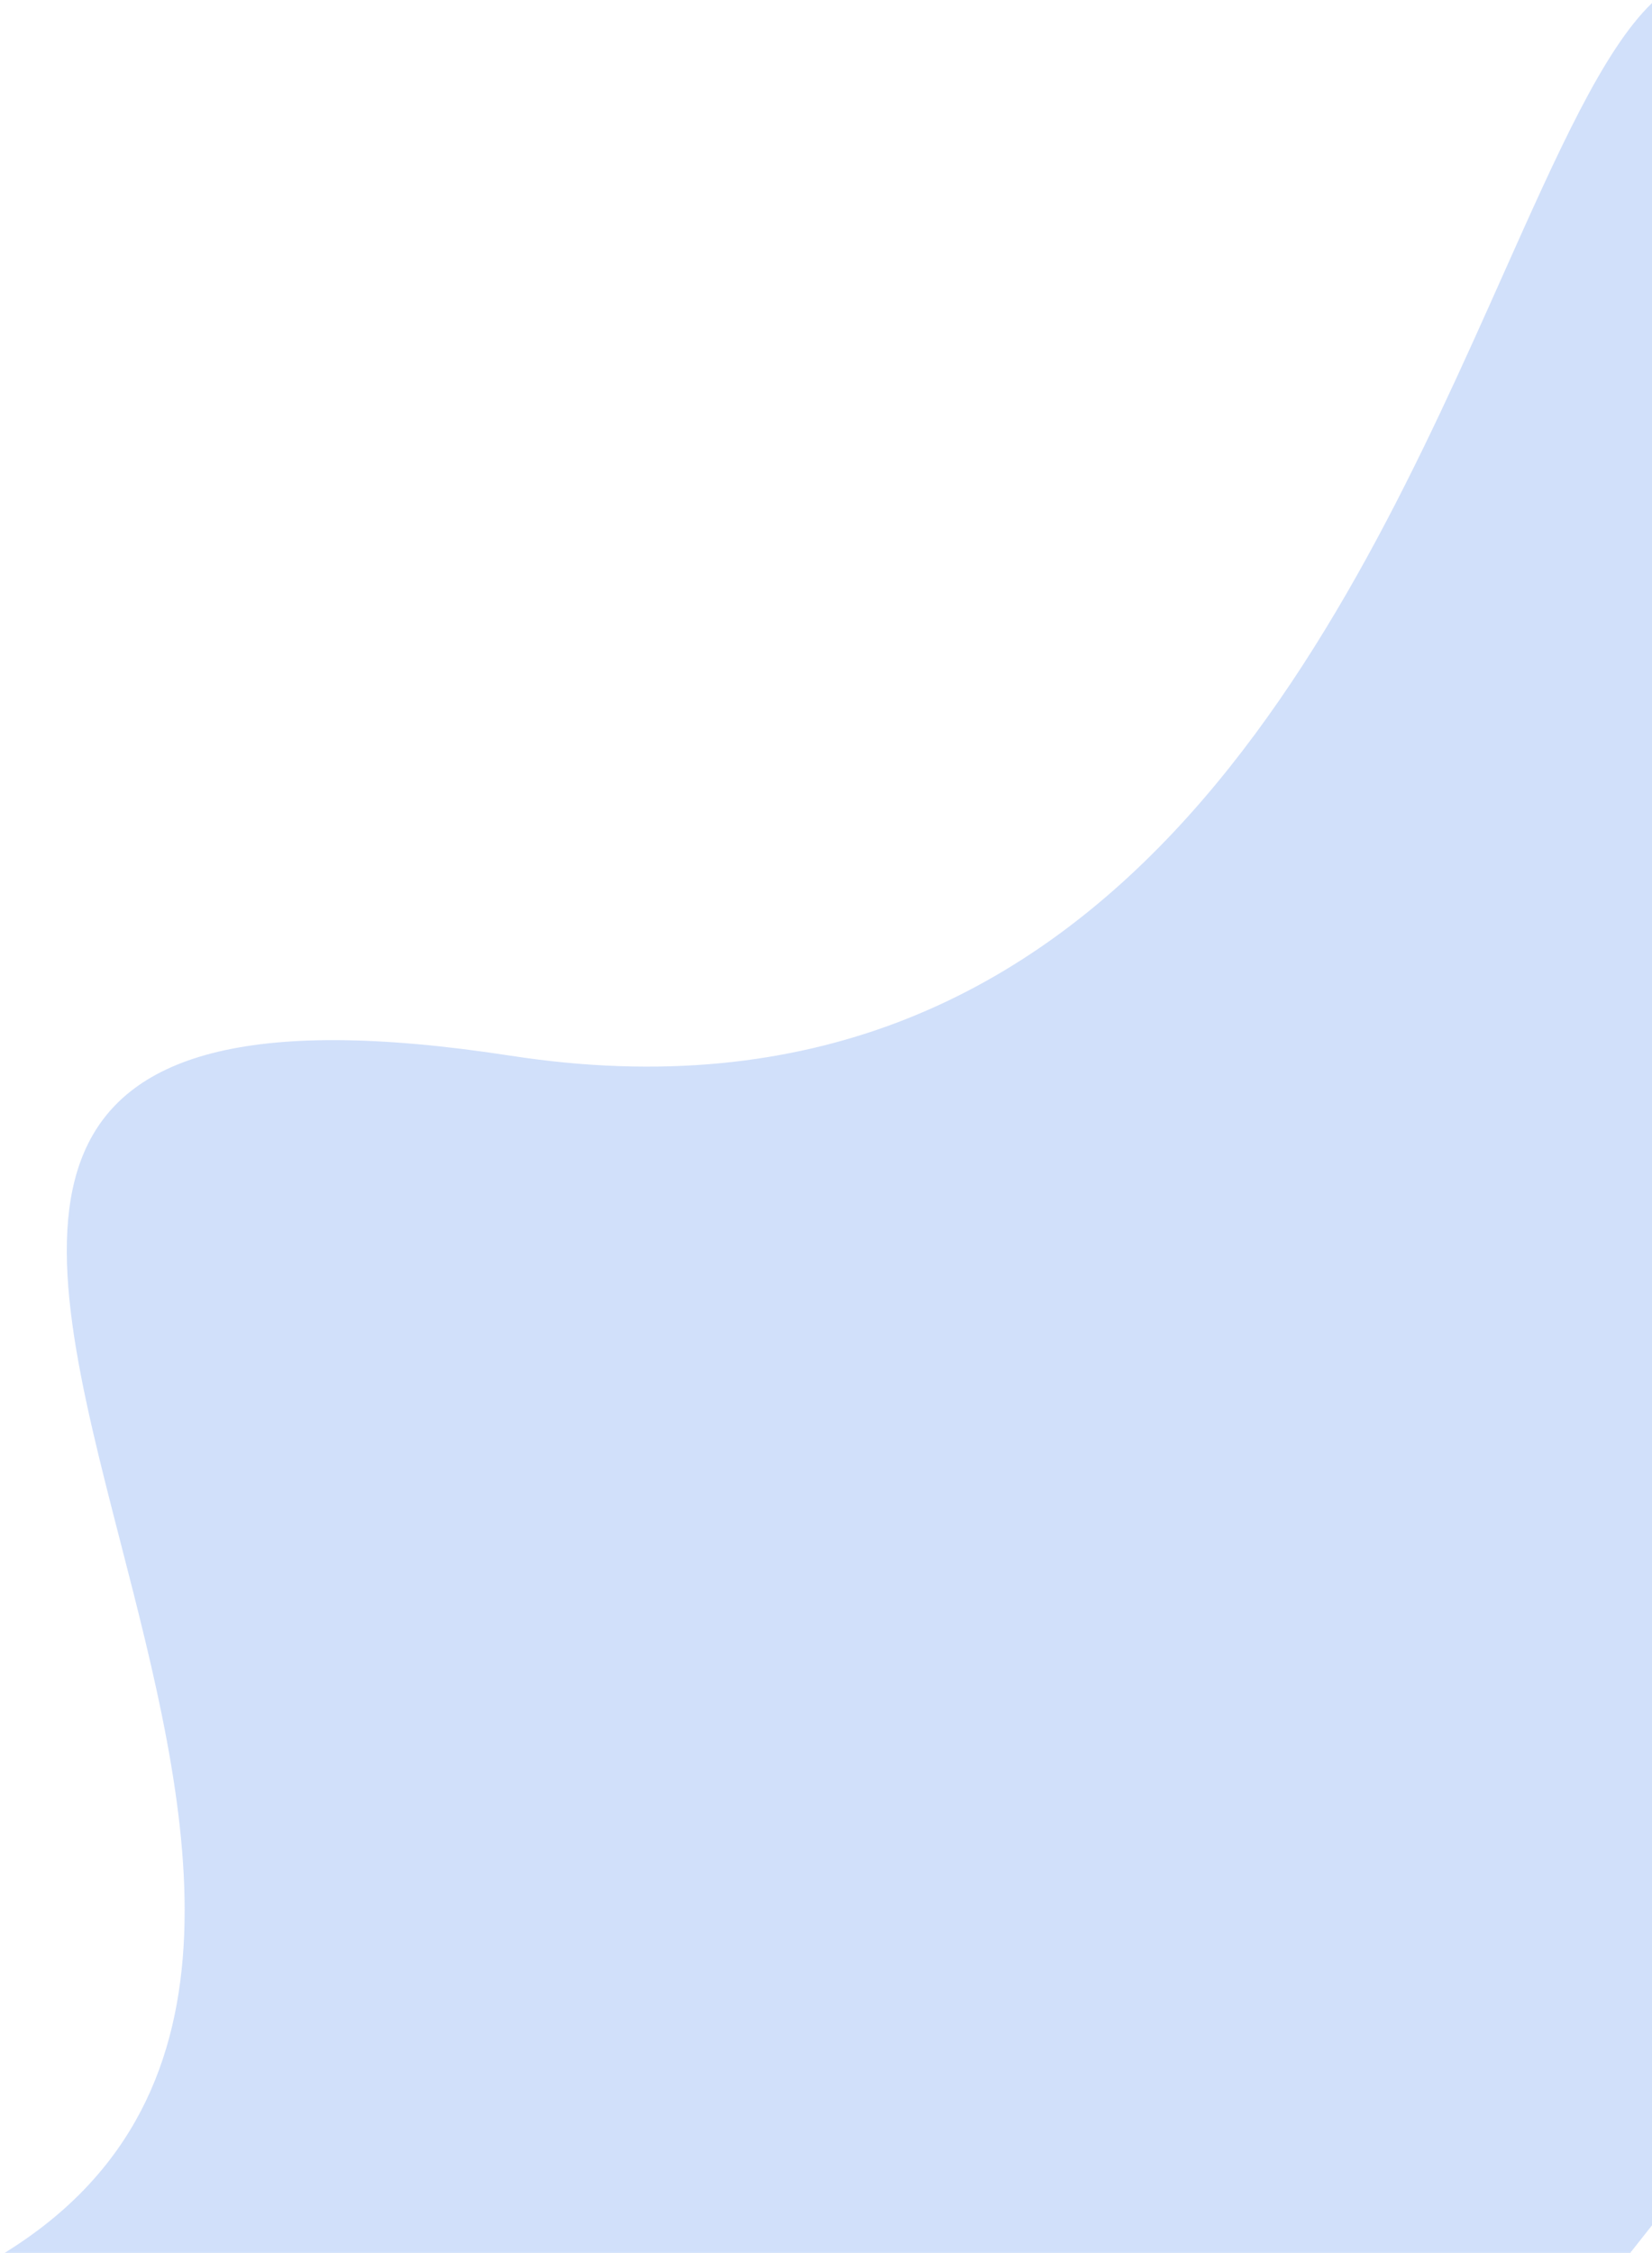 <svg width="168" height="229" viewBox="0 0 168 229" fill="none" xmlns="http://www.w3.org/2000/svg">
<path fill-rule="evenodd" clip-rule="evenodd" d="M165.79 229H0.48C26.691 212.824 19.012 183.013 12.25 156.76C4.139 125.268 -2.654 98.895 51.944 107.316C113.196 116.763 136.942 63.571 152.866 27.902C158.445 15.403 163.064 5.057 168 0.31V226.203C167.256 227.143 166.519 228.075 165.79 229Z" fill="#6696EE" fill-opacity="0.3"/>
</svg>
